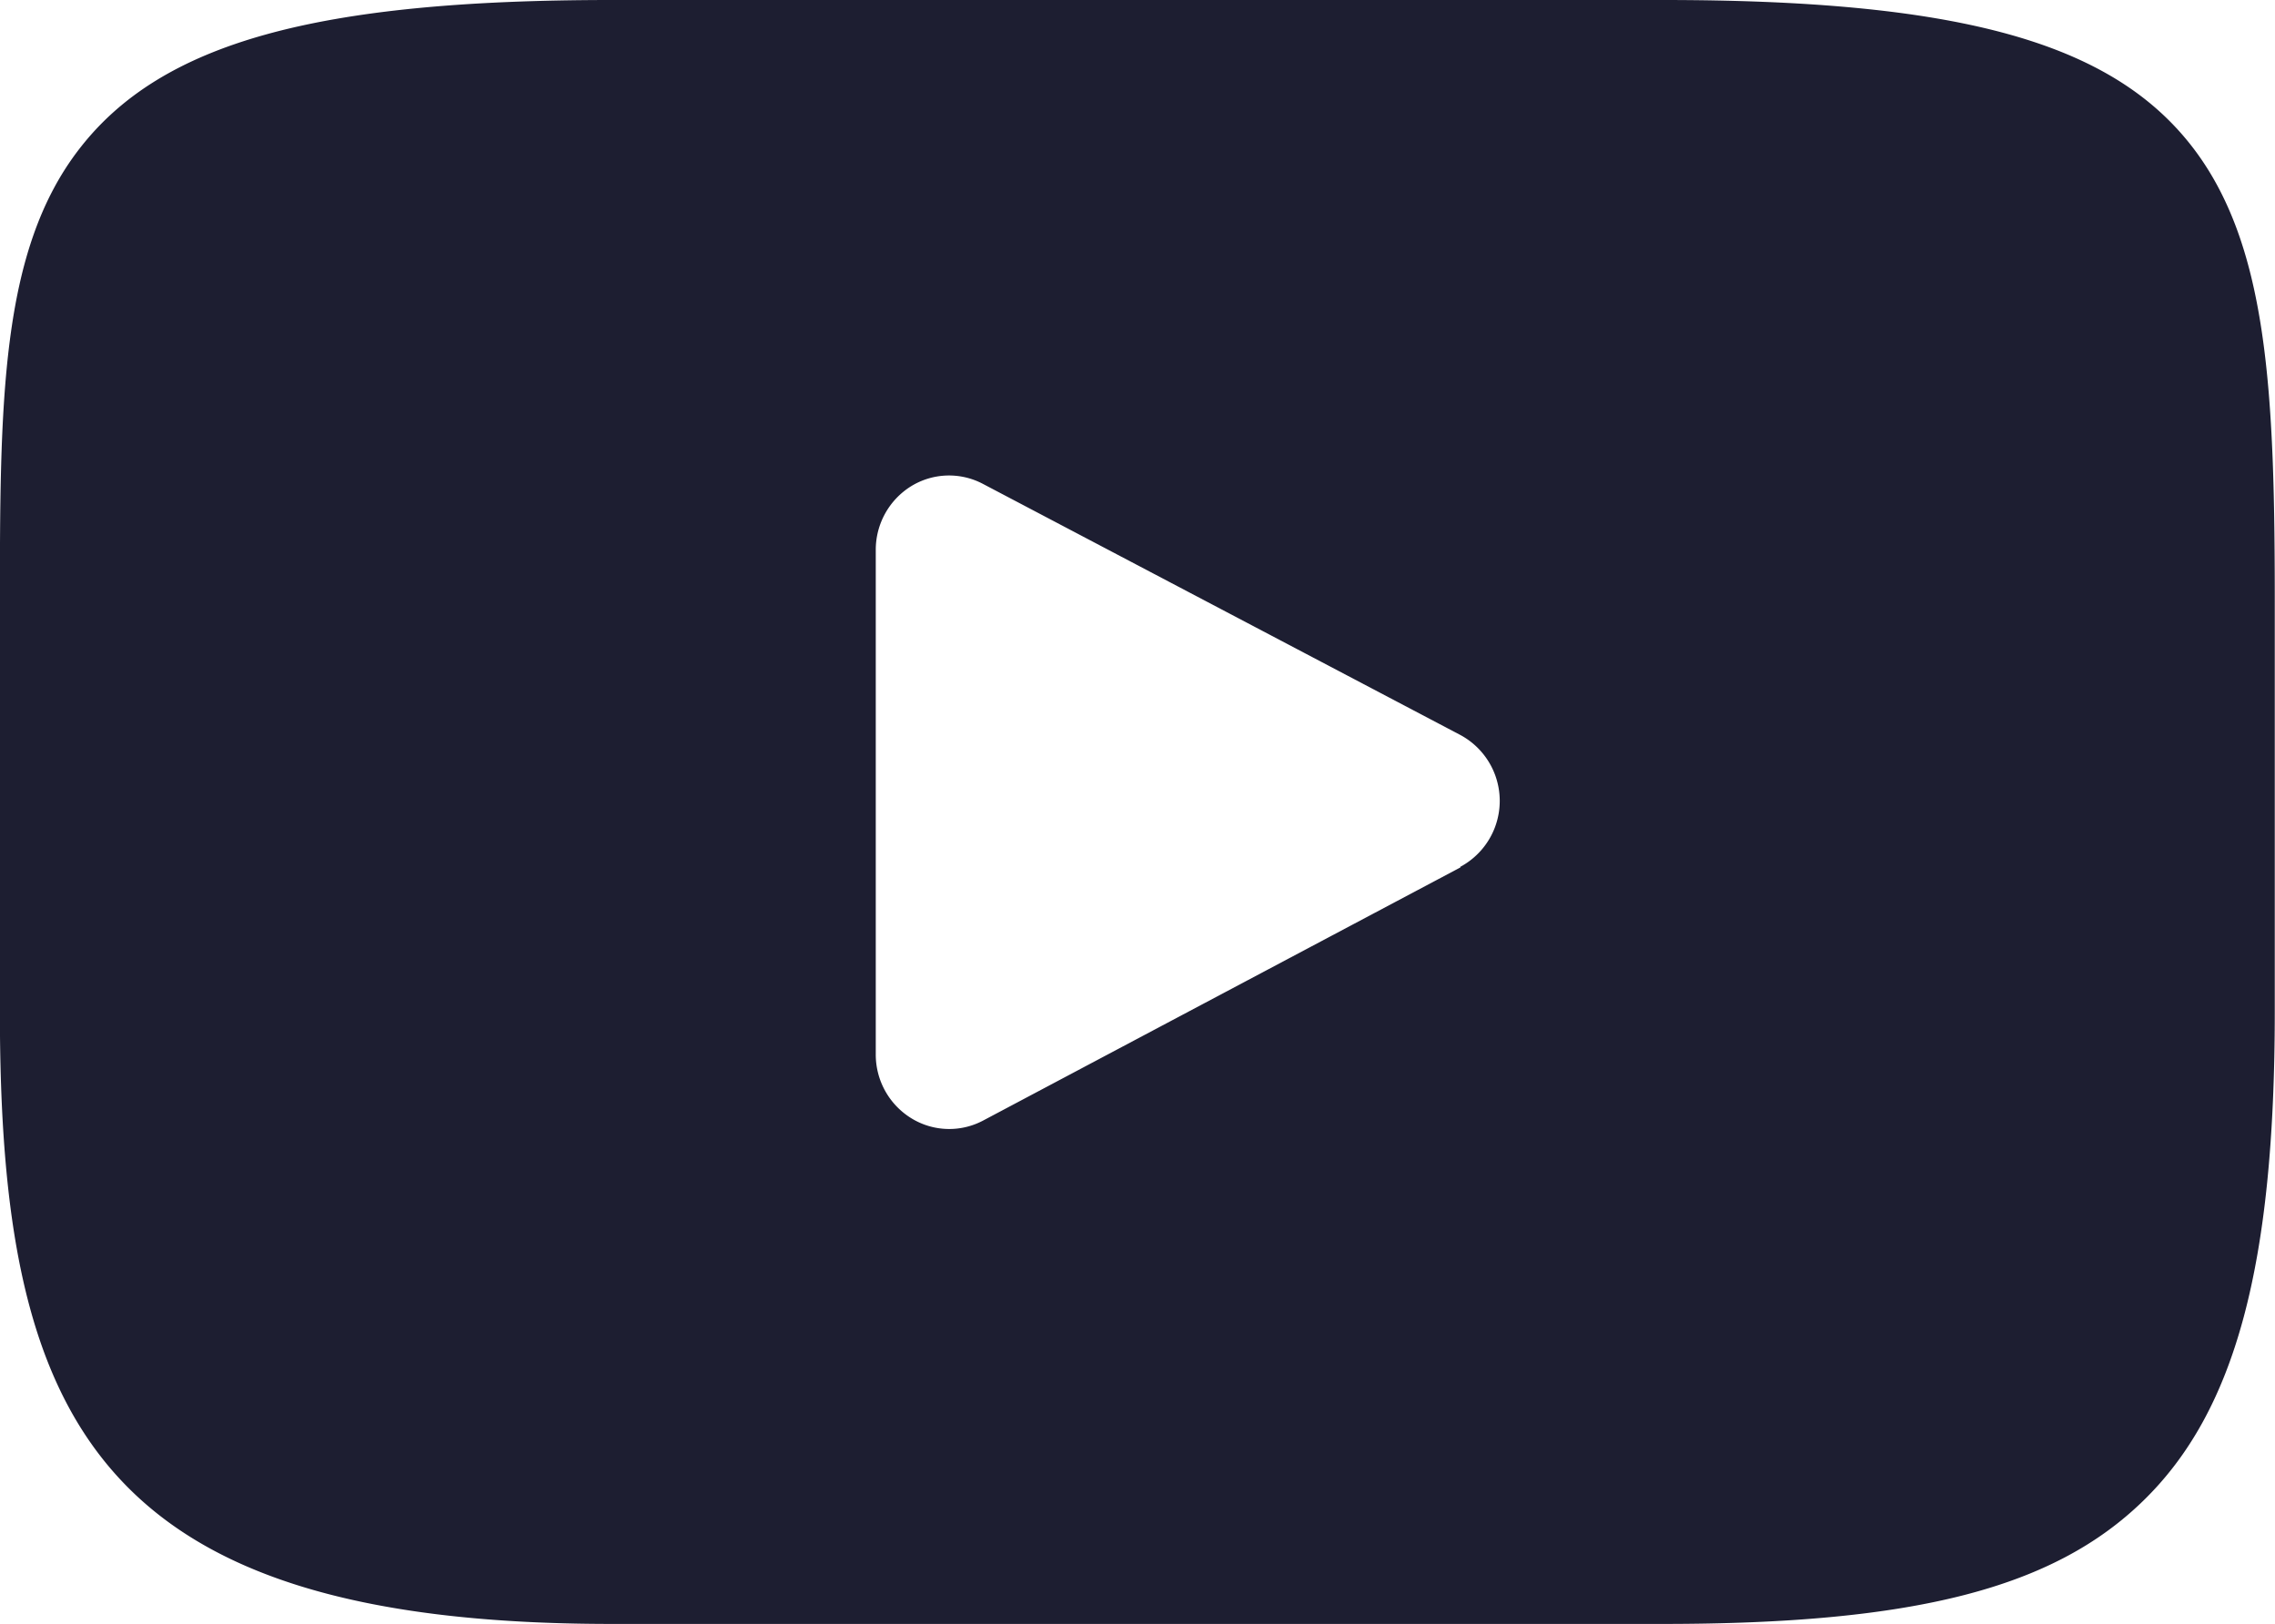 <svg xmlns="http://www.w3.org/2000/svg" width="19.935" height="14.237" viewBox="0 0 19.935 14.237">
  <path id="Shape_1" data-name="Shape 1" d="M758.543,3177.458c-.72-.868-2.048-1.222-4.586-1.222h-9.21c-2.6,0-3.946.377-4.663,1.3-.7.9-.7,2.229-.7,4.066v3.5c0,3.56.829,5.367,5.362,5.367h9.21c2.2,0,3.42-.311,4.208-1.078.809-.786,1.154-2.068,1.154-4.289v-3.5C759.32,3179.665,759.266,3178.33,758.543,3177.458Zm-6.36,6.38L748,3186.057a.633.633,0,0,1-.631-.021.655.655,0,0,1-.31-.558v-4.422a.656.656,0,0,1,.309-.558.635.635,0,0,1,.63-.021l4.182,2.2a.656.656,0,0,1,0,1.157Z" transform="translate(-739.385 -3176.236)" fill="#1d1e31"/>
</svg>
